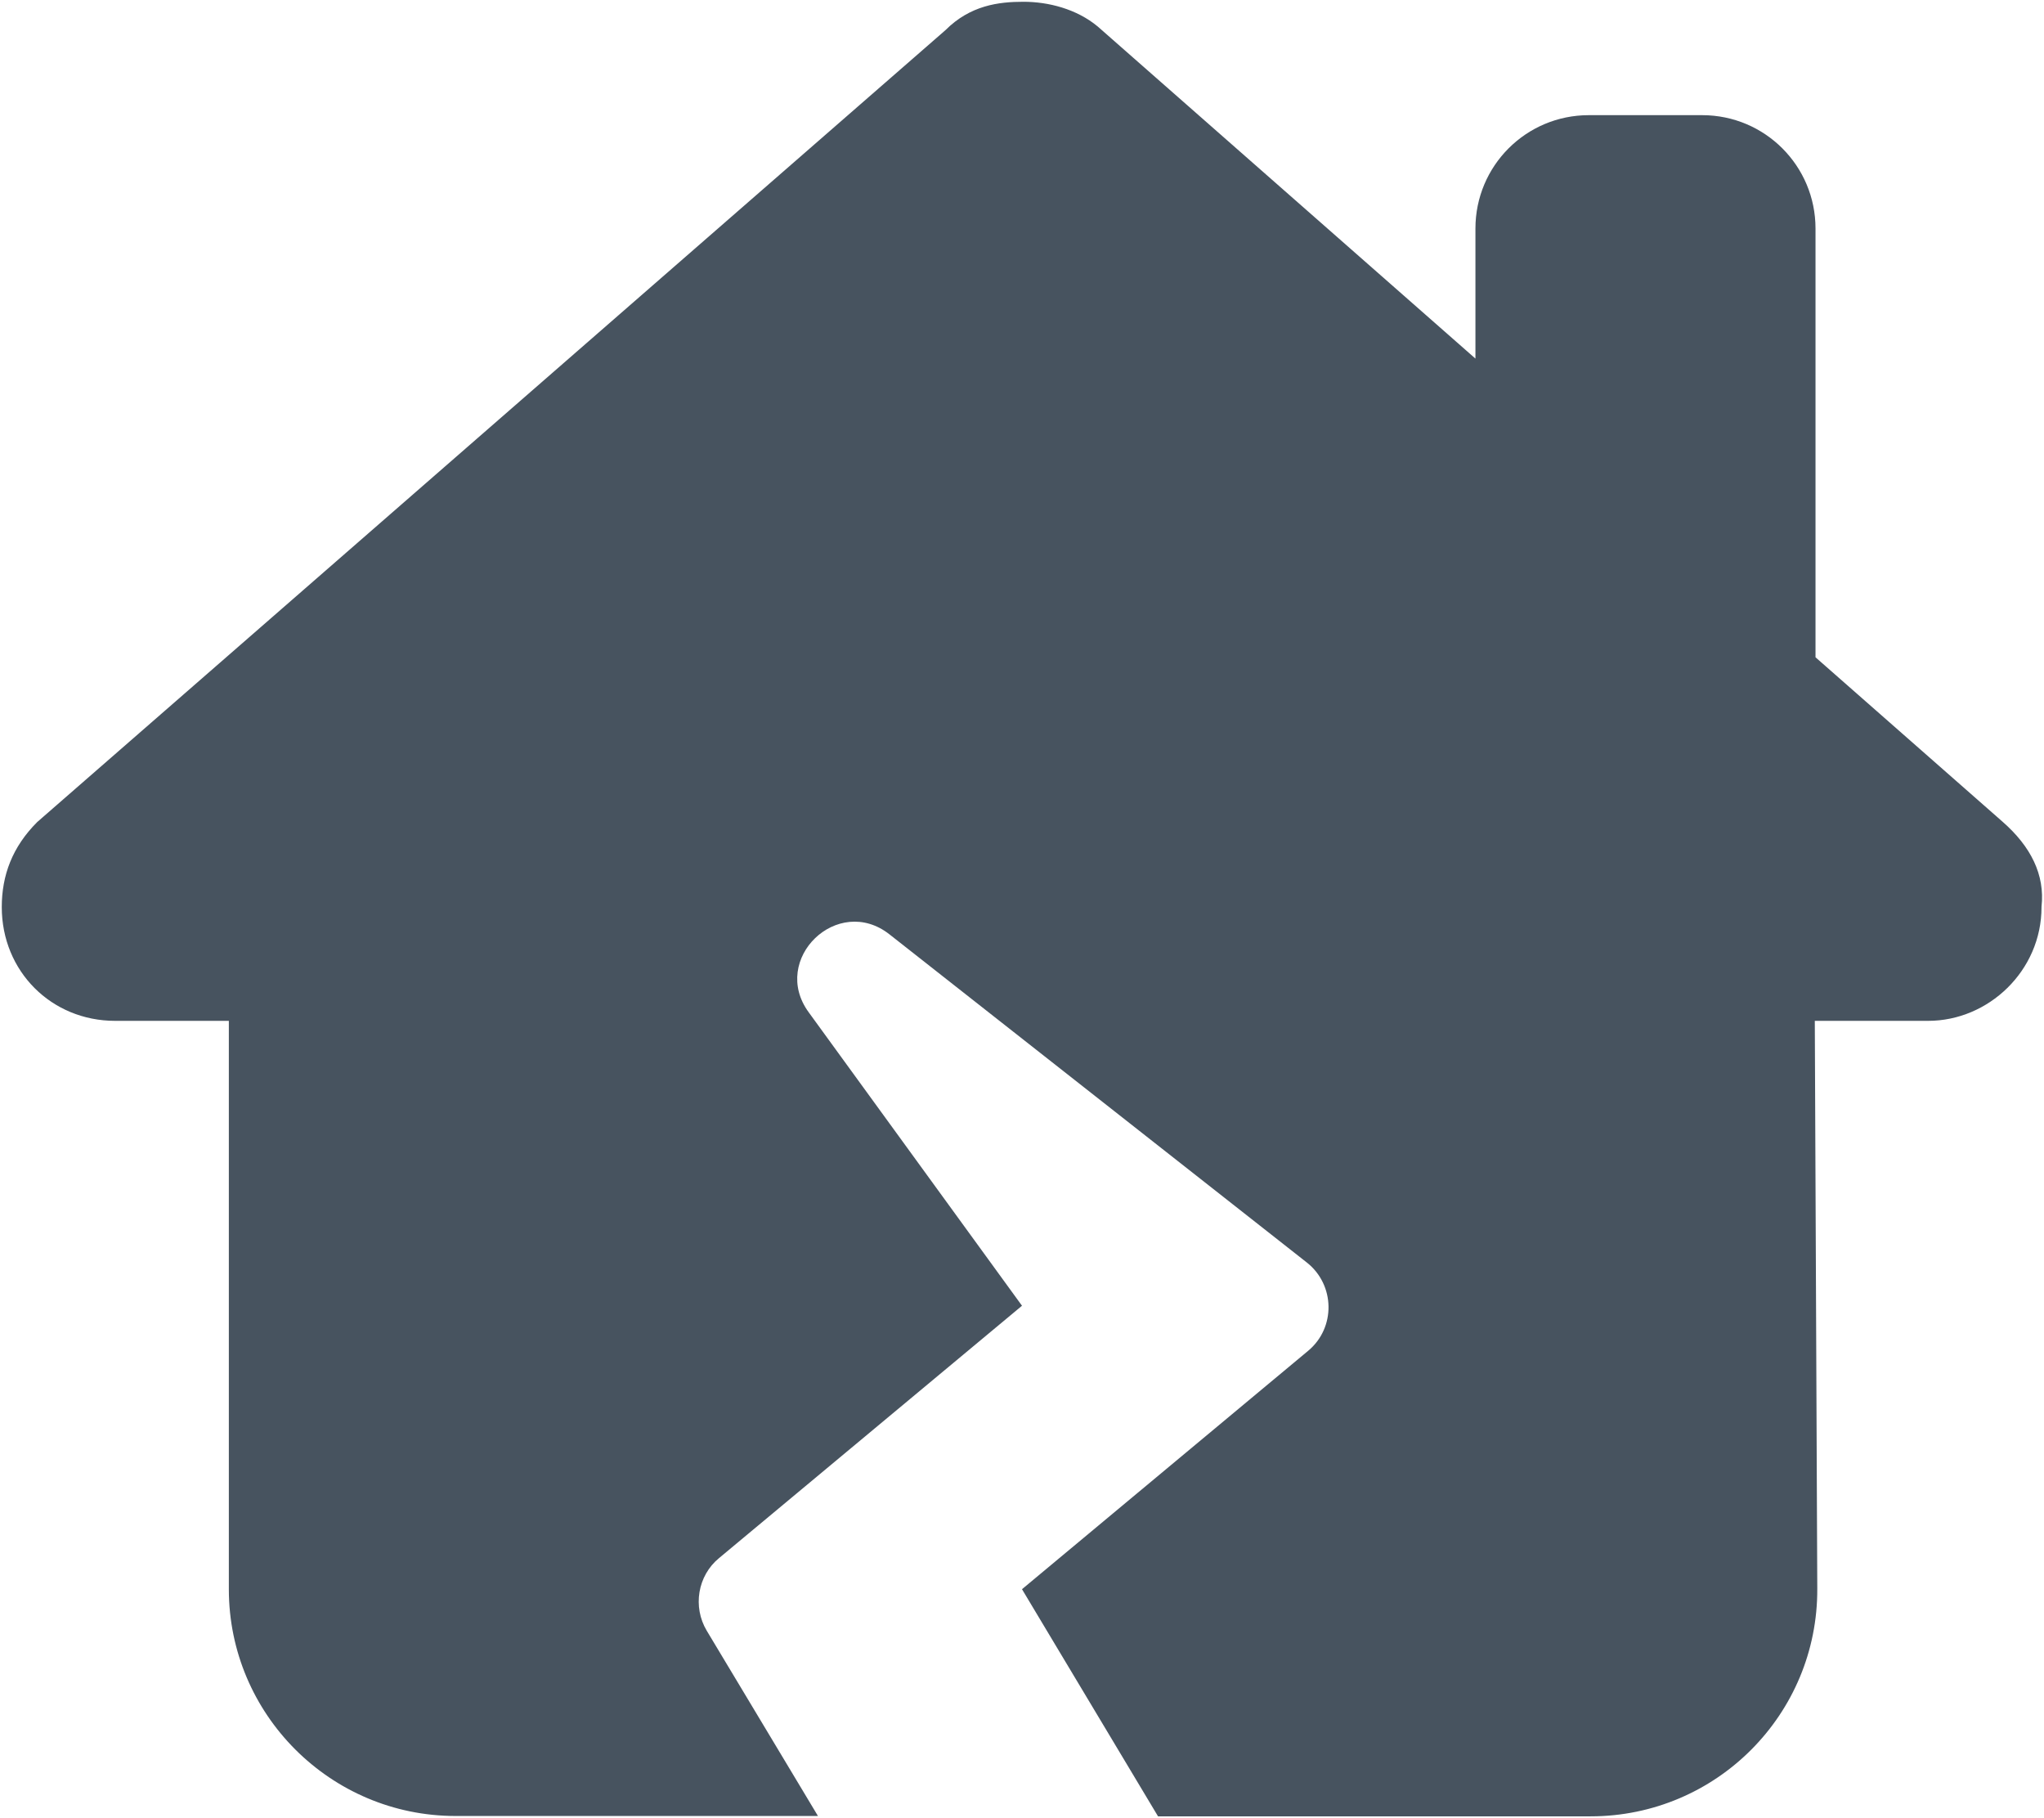 <svg width="577" height="513" viewBox="0 0 577 513" fill="none" xmlns="http://www.w3.org/2000/svg">
<g clip-path="url(#clip0_104_1692)">
<path d="M576.3 256C576.3 274 561.3 288.1 544.3 288.1H512.3L513 448.3C513.2 483.8 484.5 512.6 449 512.6H326.9L288.5 448.5L369.3 381.2C377.1 374.7 376.9 362.6 368.9 356.3L251.1 263.7C236.5 252.2 217.3 270.7 228.3 285.7L288.5 368.5L203 439.7C196.9 444.7 195.5 453.5 199.5 460.2L230.9 512.5H128.6C93.3 512.5 64.6 483.8 64.6 448.5V288.1H32.5C14.5 288.1 0.5 274.1 0.5 256C0.5 247 3.5 239 10.5 232L266.9 8.5C273.9 1.5 281.9 0.5 288.9 0.5C295.9 0.5 303.9 2.5 309.9 7.5L416.5 101.2V64.5C416.5 46.8 430.8 32.5 448.5 32.5H480.5C498.2 32.5 512.5 46.8 512.5 64.5V185.5L565.3 231.9C573.3 238.9 577.3 246.9 576.3 255.9V256Z" fill="#47535F"/>
</g>
<defs>
<clipPath id="clip0_104_1692">
<rect width="576" height="512" fill="white" transform="translate(0.5 0.5)"/>
</clipPath>
</defs>
</svg>
